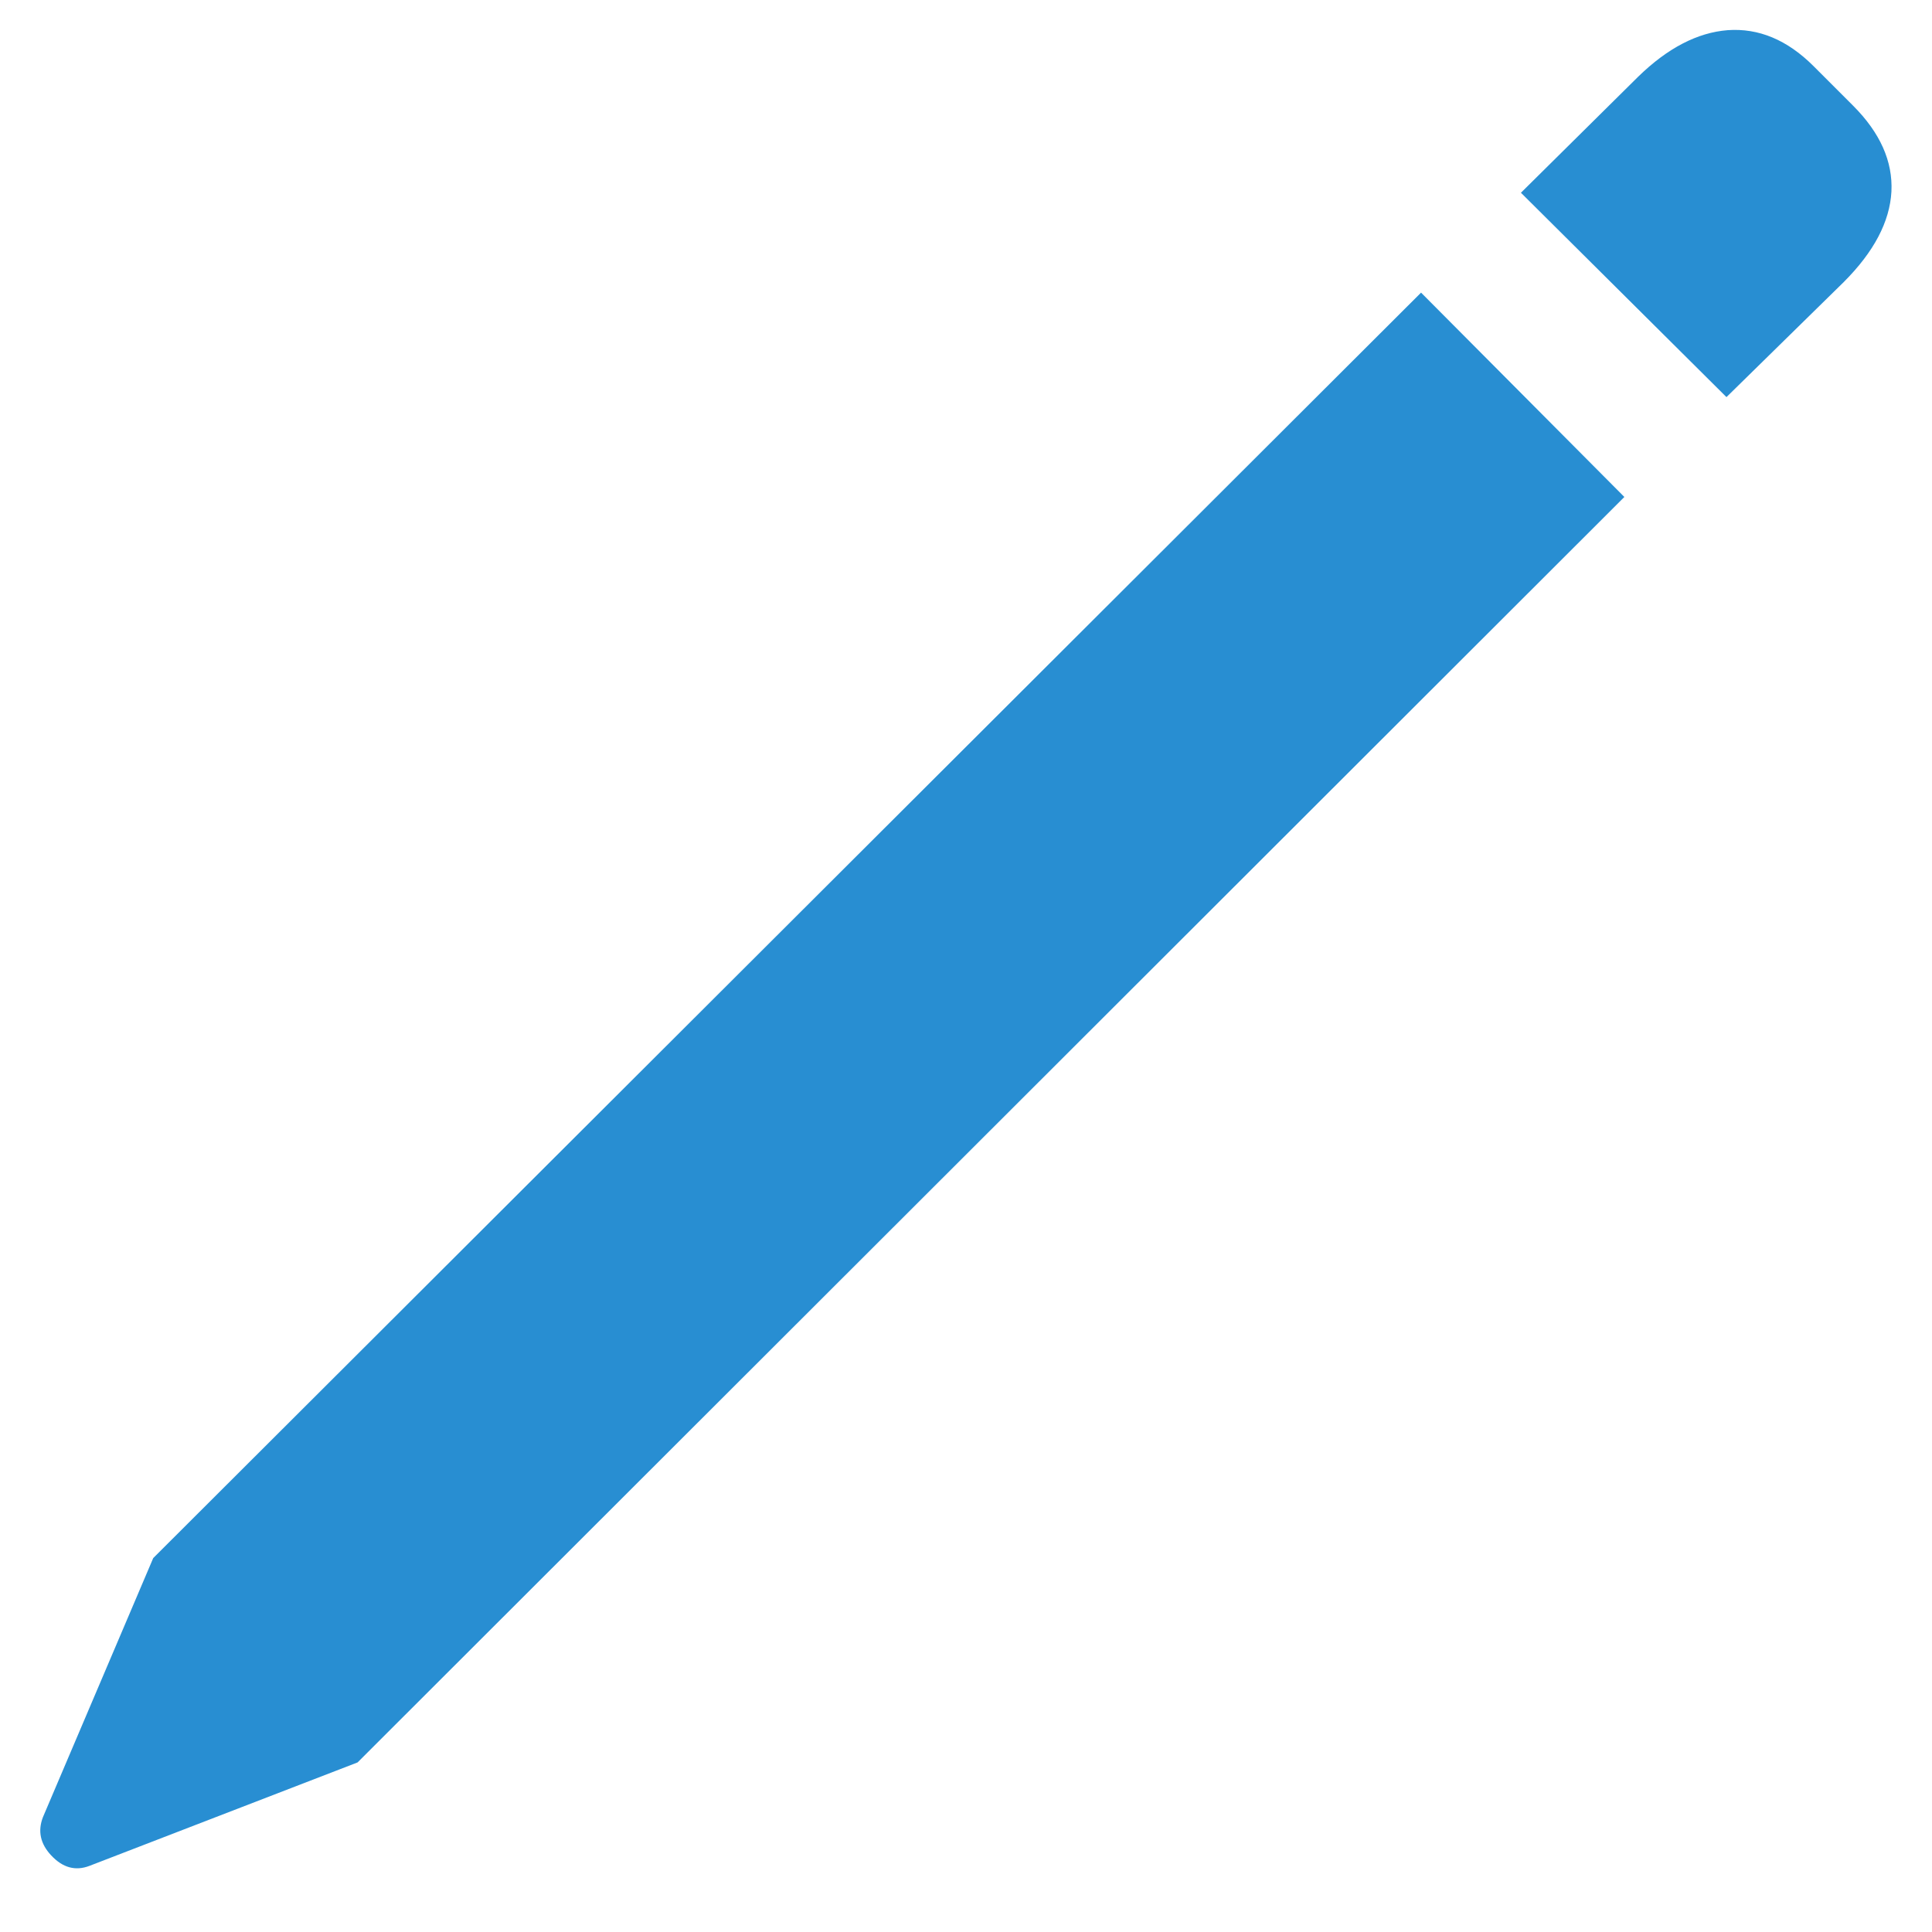 <svg width="13" height="13" viewBox="0 0 13 13" fill="none" xmlns="http://www.w3.org/2000/svg">
<path d="M2.406 11.859L0.602 12.555C0.508 12.591 0.422 12.568 0.344 12.484C0.271 12.406 0.253 12.32 0.289 12.227L1.031 10.484L9.562 1.969L10.93 3.344L2.406 11.859ZM11.617 2.672L10.234 1.297L11.023 0.516C11.221 0.323 11.422 0.219 11.625 0.203C11.833 0.188 12.026 0.268 12.203 0.445L12.469 0.711C12.651 0.893 12.737 1.086 12.727 1.289C12.716 1.492 12.609 1.695 12.406 1.898L11.617 2.672Z" fill="#288ED2"/>
</svg>
